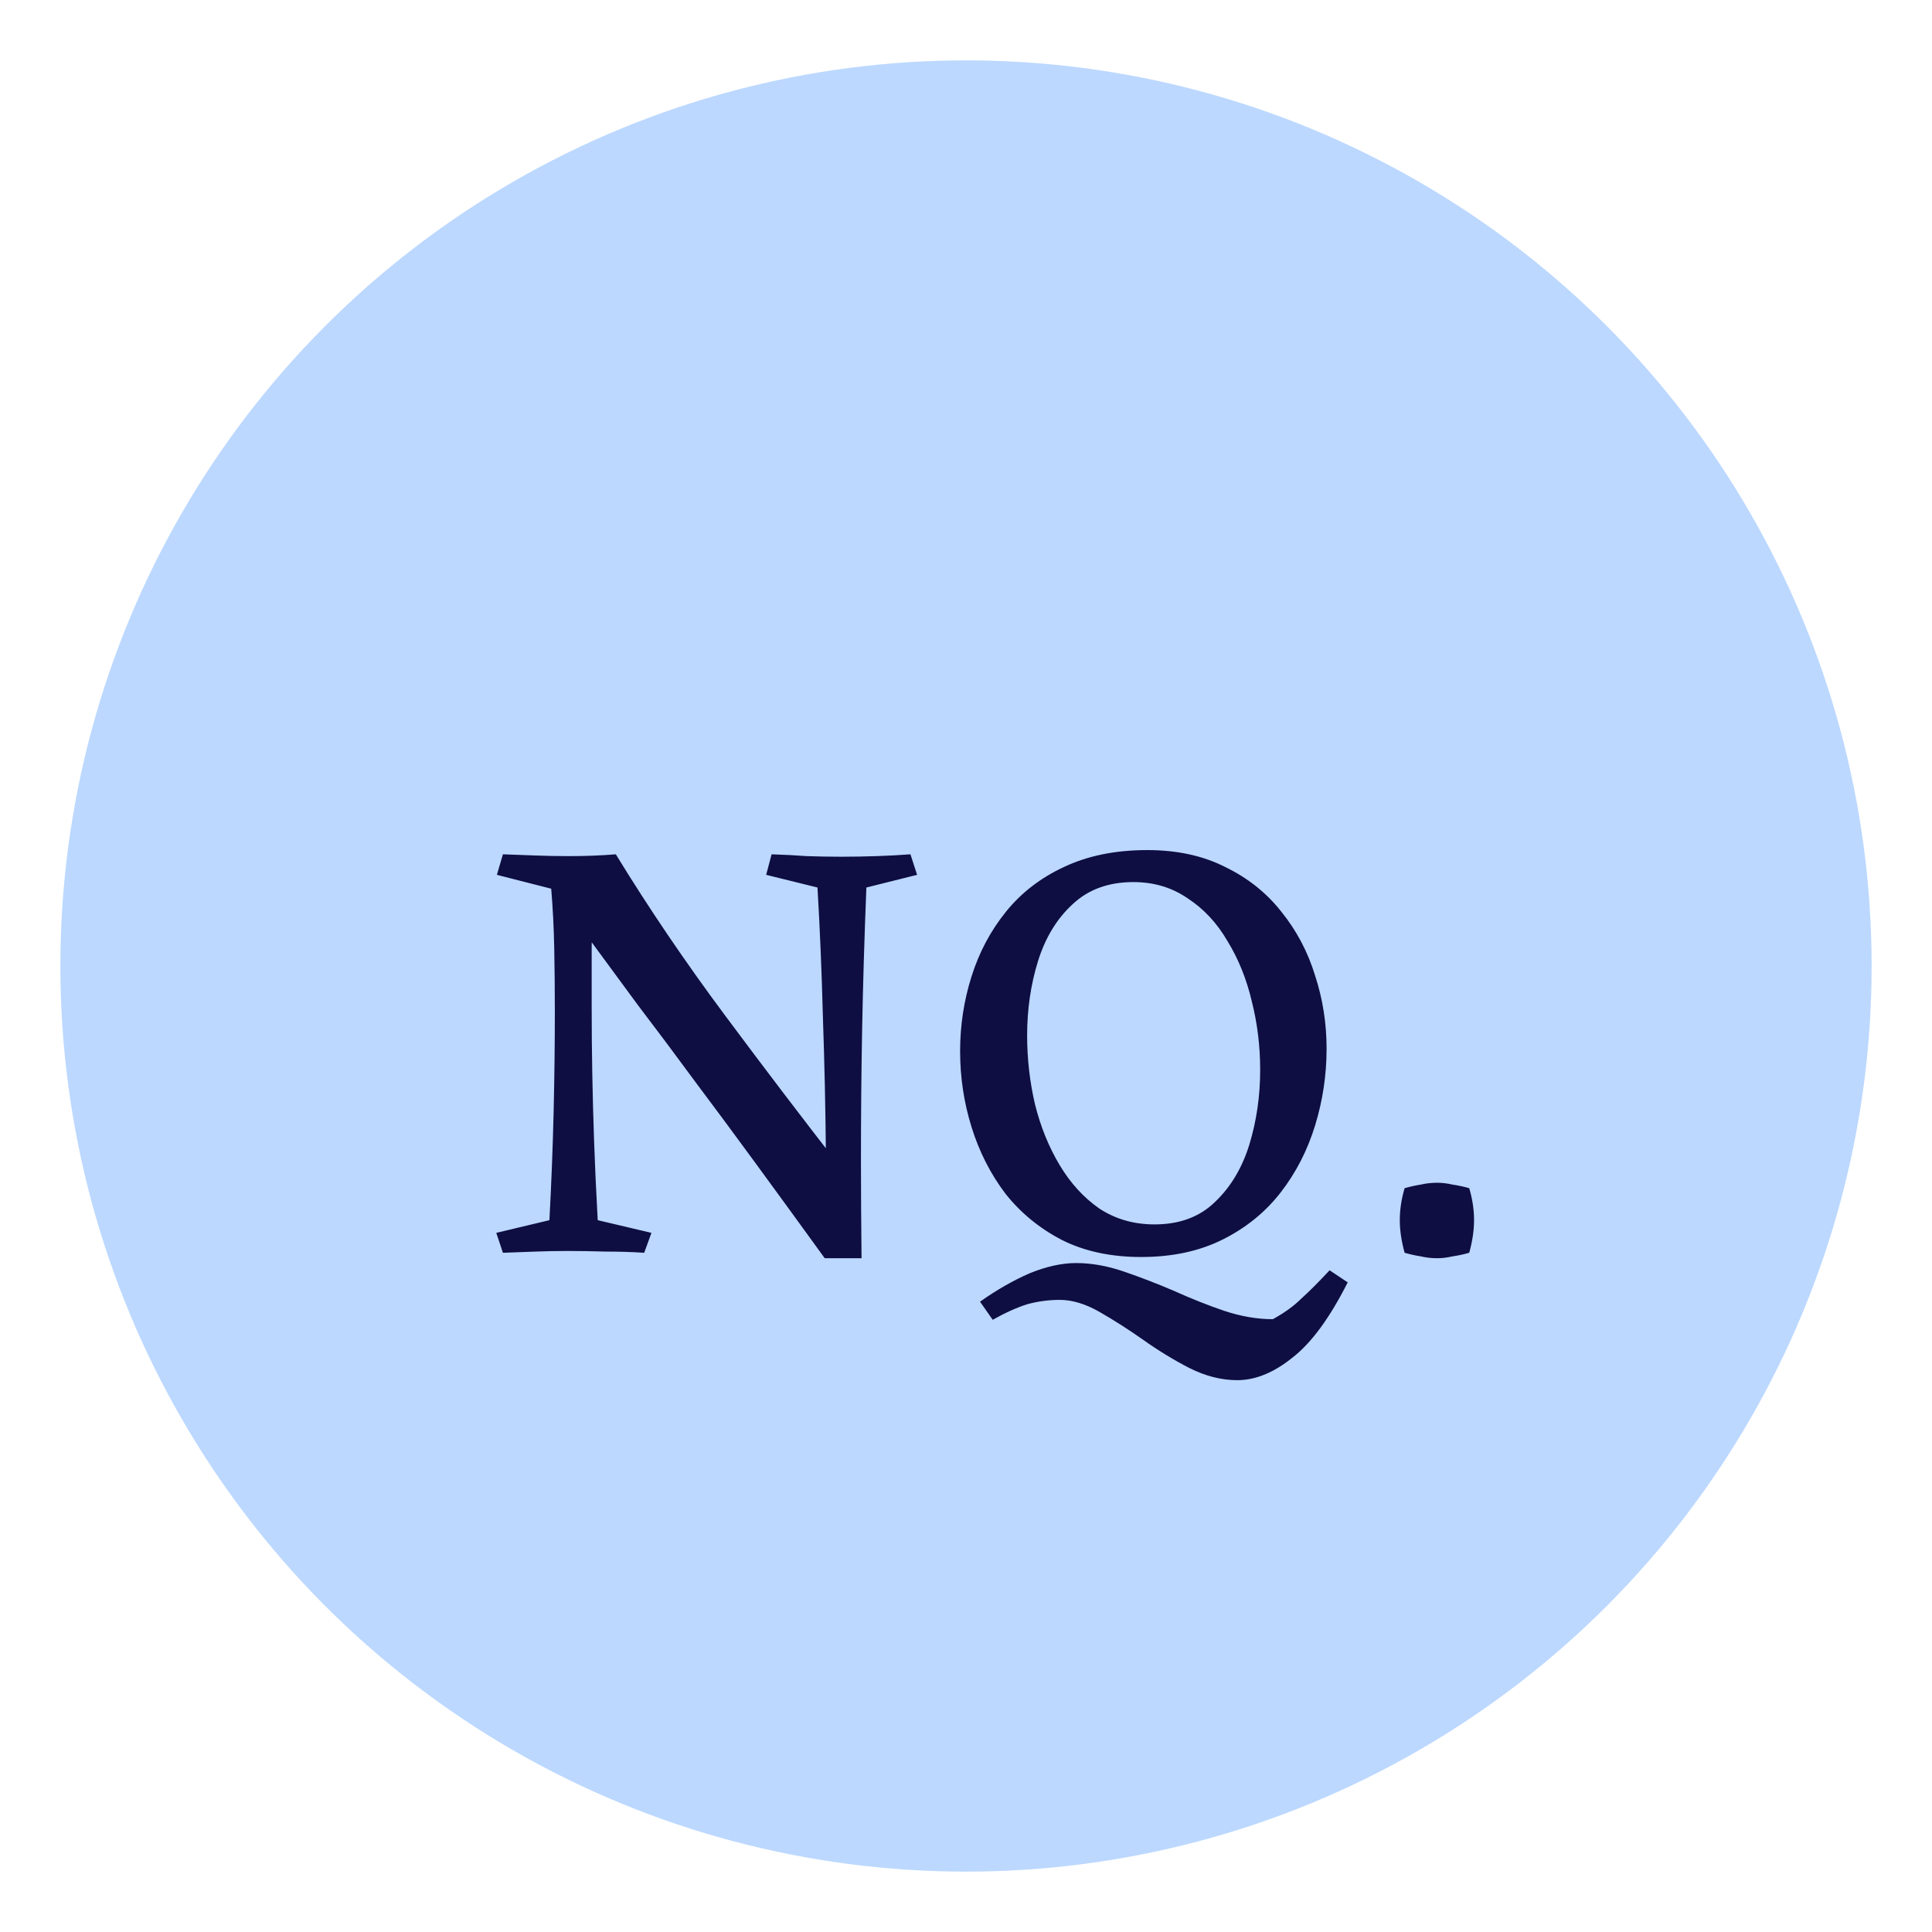 <?xml version="1.0" encoding="UTF-8"?>
<svg width="512" height="512" viewBox="0 0 512 512" fill="none" xmlns="http://www.w3.org/2000/svg">
  <!-- Background circle -->
  <circle cx="256" cy="256" r="240" fill="#BCD8FF"/>
  
  <!-- NQ2 logo, centered and scaled -->
  <g transform="translate(128, 220) scale(8)">
    <path d="M4.4 0.8C5.493 2.587 6.7 4.367 8.02 6.14C9.34 7.913 10.613 9.587 11.84 11.16L11.58 14.18H11.32C10.48 13.02 9.713 11.967 9.02 11.02C8.327 10.073 7.66 9.173 7.02 8.32C6.393 7.467 5.76 6.62 5.12 5.78C4.493 4.927 3.827 4.02 3.12 3.06C3.187 2.567 3.273 2.187 3.38 1.92C3.5 1.64 3.64 1.42 3.8 1.26C3.973 1.1 4.173 0.947 4.4 0.8ZM4.4 0.8L3.62 2.1C3.62 2.647 3.613 3.24 3.6 3.88C3.6 4.52 3.6 5.173 3.6 5.84C3.6 6.6 3.607 7.34 3.62 8.06C3.633 8.767 3.653 9.513 3.68 10.3C3.707 11.087 3.747 11.96 3.8 12.92L5.58 13.34L5.34 14C4.94 13.973 4.513 13.96 4.06 13.96C3.62 13.947 3.2 13.94 2.8 13.94C2.44 13.94 2.087 13.947 1.74 13.96C1.393 13.973 1.033 13.987 0.66 14L0.44 13.34L2.2 12.92C2.267 11.667 2.313 10.467 2.34 9.32C2.367 8.16 2.38 7.053 2.38 6C2.38 5.293 2.373 4.6 2.36 3.92C2.347 3.24 2.313 2.58 2.26 1.94L0.46 1.48L0.66 0.8C1.073 0.813 1.44 0.827 1.76 0.84C2.093 0.853 2.46 0.86 2.86 0.86C3.393 0.86 3.907 0.84 4.4 0.8ZM14.16 0.8L14.38 1.48L12.7 1.9C12.633 3.58 12.587 5.133 12.56 6.56C12.533 7.987 12.52 9.44 12.52 10.92C12.52 11.947 12.527 13.033 12.54 14.18H11.5L11.32 13.34C11.333 12.9 11.34 12.487 11.34 12.1C11.353 11.7 11.36 11.28 11.36 10.84C11.347 9.267 11.313 7.72 11.26 6.2C11.22 4.68 11.16 3.247 11.08 1.9L9.38 1.48L9.56 0.8C9.973 0.813 10.36 0.833 10.72 0.86C11.08 0.873 11.467 0.88 11.88 0.88C12.267 0.88 12.653 0.873 13.04 0.86C13.427 0.847 13.8 0.827 14.16 0.8ZM28.045 14.58L28.645 14.98C28.045 16.167 27.431 17 26.805 17.48C26.191 17.973 25.585 18.22 24.985 18.22C24.465 18.22 23.938 18.087 23.405 17.82C22.885 17.553 22.371 17.24 21.865 16.88C21.371 16.533 20.891 16.227 20.425 15.96C19.958 15.693 19.518 15.56 19.105 15.56C18.745 15.56 18.391 15.607 18.045 15.7C17.698 15.807 17.311 15.98 16.885 16.22L16.465 15.62C17.011 15.233 17.558 14.92 18.105 14.68C18.665 14.453 19.178 14.34 19.645 14.34C20.151 14.34 20.678 14.433 21.225 14.62C21.771 14.807 22.325 15.02 22.885 15.26C23.445 15.513 23.998 15.733 24.545 15.92C25.105 16.107 25.645 16.2 26.165 16.2C26.551 15.987 26.865 15.76 27.105 15.52C27.358 15.293 27.671 14.98 28.045 14.58ZM22.005 0.66C22.991 0.66 23.851 0.847 24.585 1.22C25.331 1.58 25.951 2.073 26.445 2.7C26.951 3.327 27.325 4.033 27.565 4.82C27.818 5.593 27.945 6.4 27.945 7.24C27.945 8.107 27.818 8.953 27.565 9.78C27.311 10.607 26.931 11.347 26.425 12C25.918 12.653 25.278 13.173 24.505 13.56C23.731 13.947 22.831 14.14 21.805 14.14C20.805 14.14 19.931 13.953 19.185 13.58C18.438 13.193 17.811 12.68 17.305 12.04C16.811 11.387 16.438 10.653 16.185 9.84C15.931 9.027 15.805 8.187 15.805 7.32C15.805 6.467 15.931 5.64 16.185 4.84C16.438 4.04 16.818 3.327 17.325 2.7C17.831 2.073 18.471 1.58 19.245 1.22C20.031 0.847 20.951 0.66 22.005 0.66ZM21.545 1.72C20.718 1.72 20.045 1.967 19.525 2.46C19.005 2.94 18.625 3.567 18.385 4.34C18.145 5.113 18.025 5.933 18.025 6.8C18.025 7.573 18.111 8.333 18.285 9.08C18.471 9.827 18.745 10.5 19.105 11.1C19.465 11.7 19.905 12.18 20.425 12.54C20.958 12.887 21.565 13.06 22.245 13.06C23.071 13.06 23.738 12.813 24.245 12.32C24.765 11.827 25.145 11.193 25.385 10.42C25.625 9.633 25.745 8.807 25.745 7.94C25.745 7.153 25.651 6.393 25.465 5.66C25.291 4.927 25.025 4.267 24.665 3.68C24.318 3.08 23.878 2.607 23.345 2.26C22.825 1.9 22.225 1.72 21.545 1.72ZM31.61 11.68C31.77 11.68 31.937 11.7 32.11 11.74C32.297 11.767 32.483 11.807 32.67 11.86C32.777 12.22 32.83 12.573 32.83 12.92C32.83 13.253 32.777 13.613 32.67 14C32.483 14.053 32.297 14.093 32.11 14.12C31.937 14.16 31.77 14.18 31.61 14.18C31.423 14.18 31.243 14.16 31.07 14.12C30.897 14.093 30.717 14.053 30.53 14C30.423 13.613 30.37 13.253 30.37 12.92C30.37 12.573 30.423 12.22 30.53 11.86C30.717 11.807 30.897 11.767 31.07 11.74C31.243 11.7 31.423 11.68 31.61 11.68Z" fill="#0E0E43"/>
  </g>
</svg>
